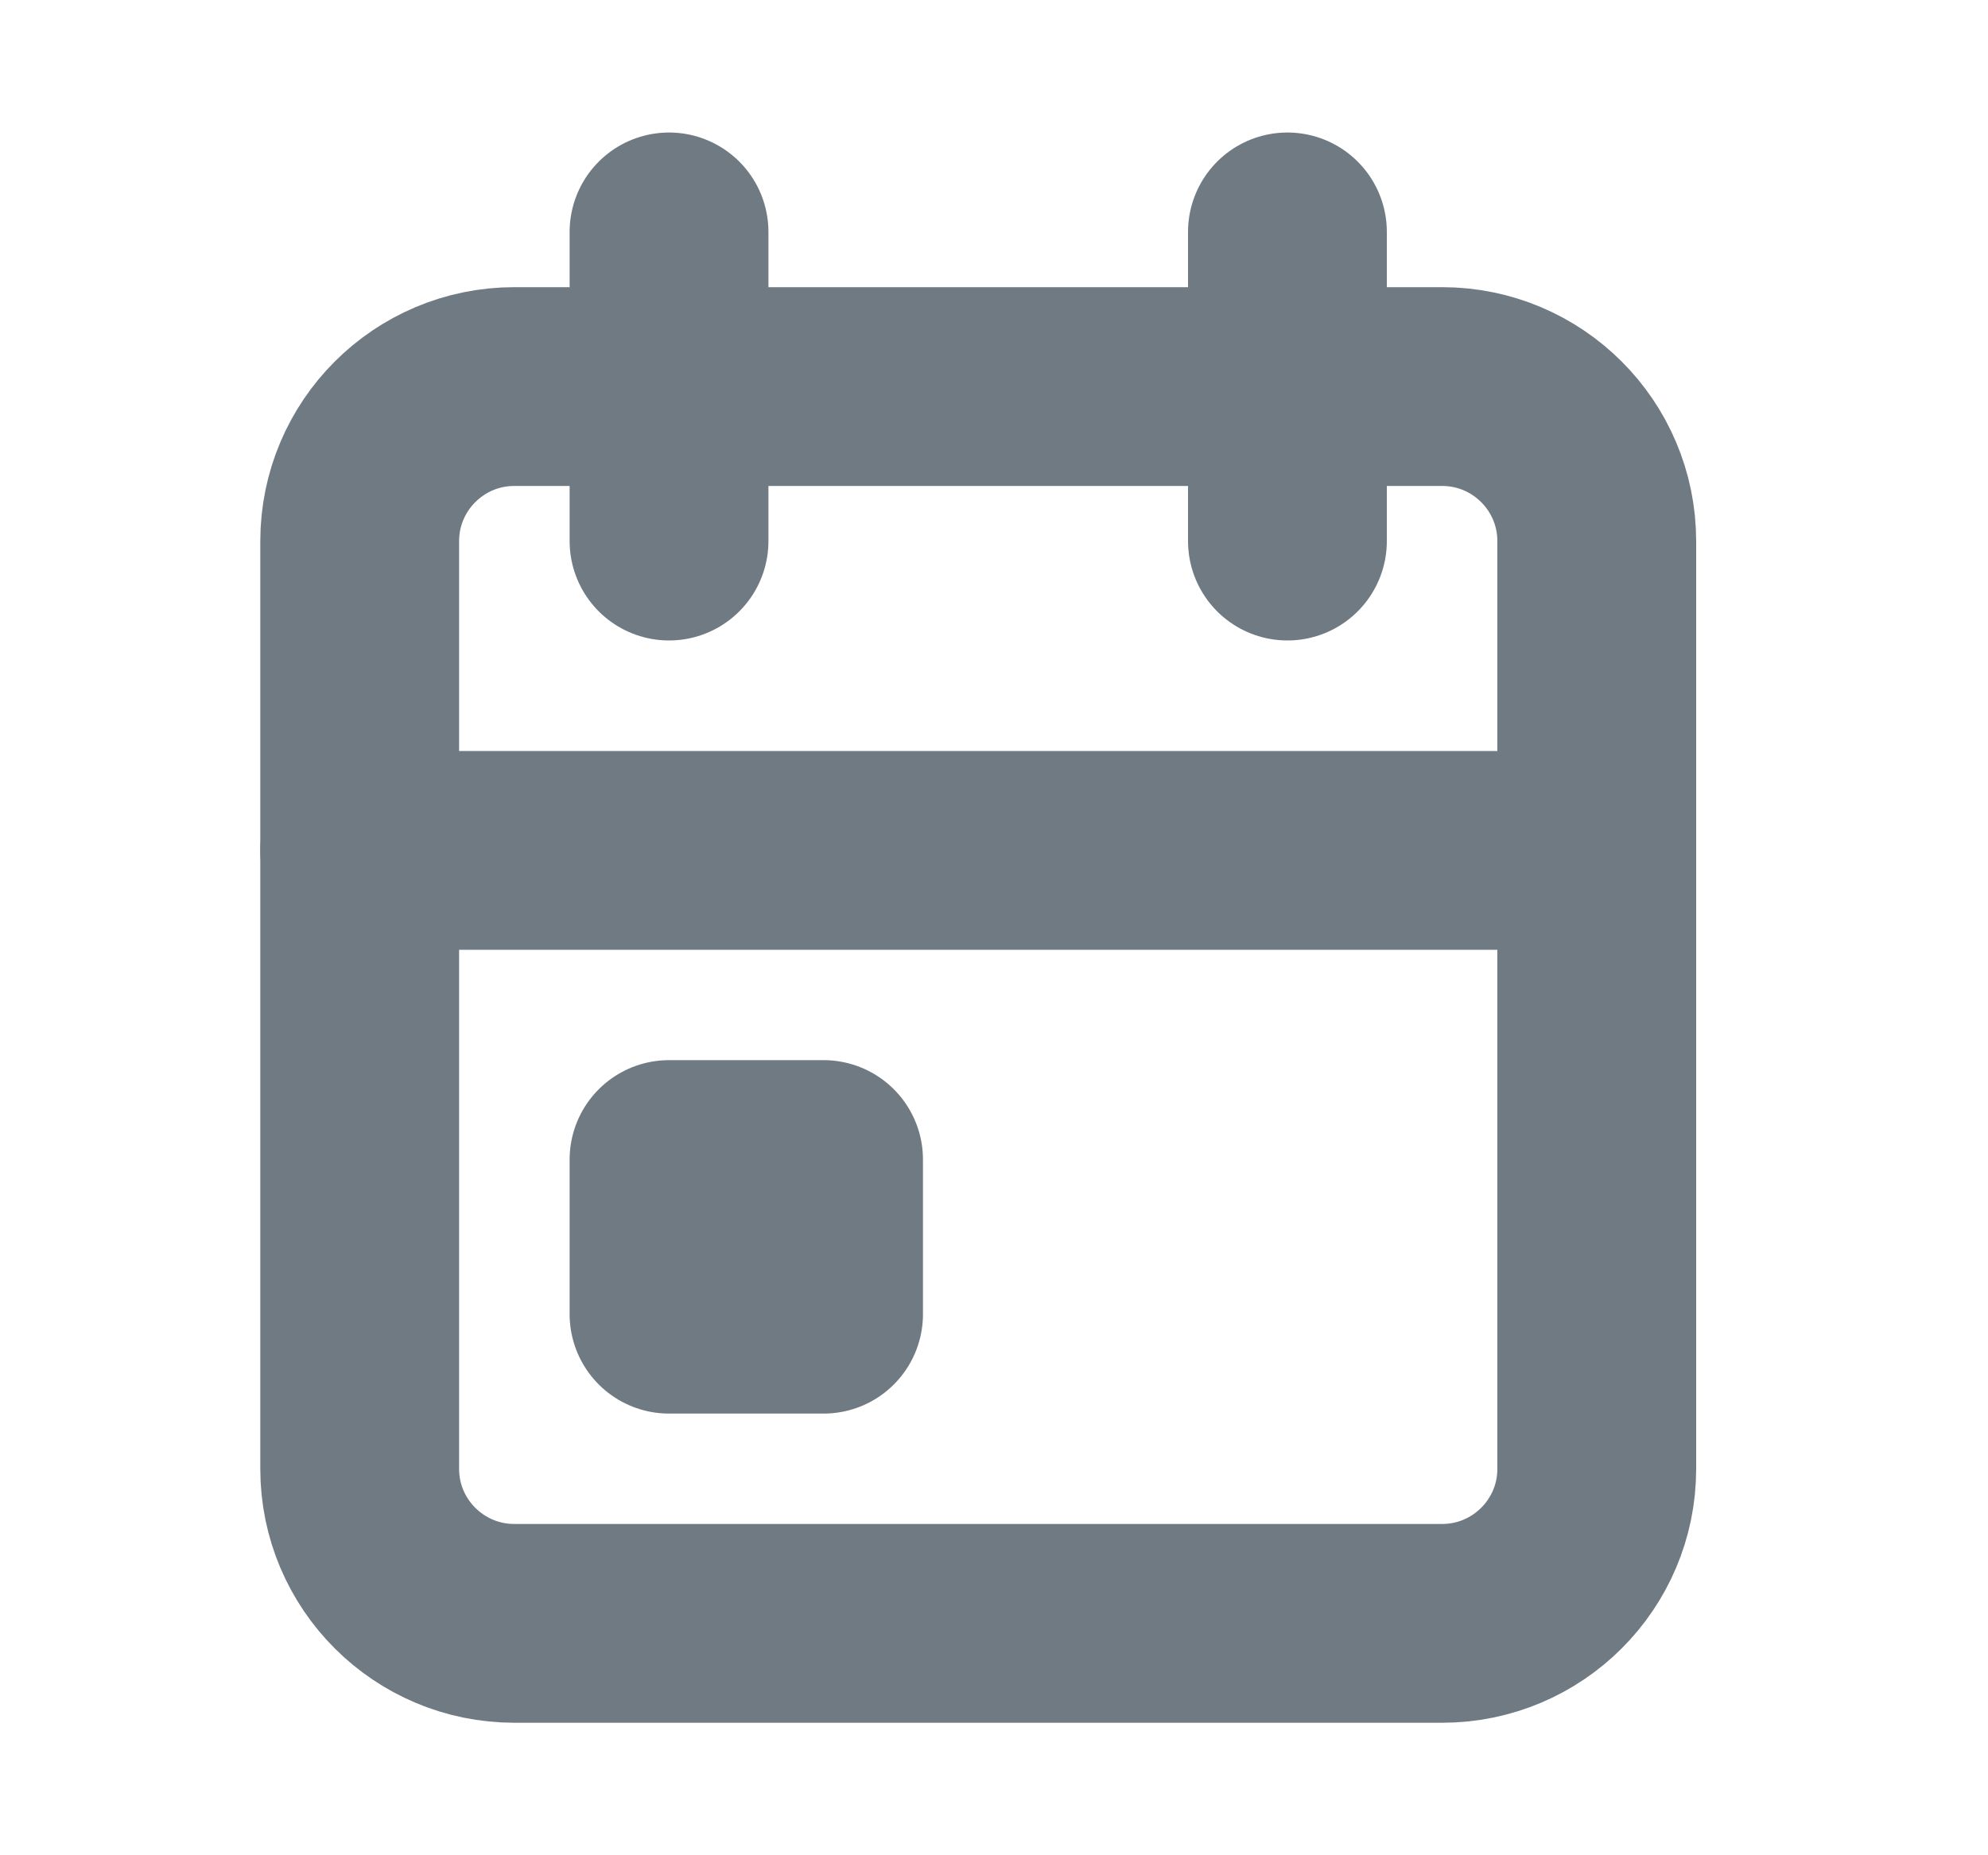 <svg width="15" height="14" viewBox="0 0 15 14" fill="none" xmlns="http://www.w3.org/2000/svg">
<g clip-path="url(#clip0_2221_197)">
<path d="M10.881 2.917H3.881C3.237 2.917 2.714 3.439 2.714 4.084V11.084C2.714 11.728 3.237 12.25 3.881 12.25H10.881C11.525 12.25 12.048 11.728 12.048 11.084V4.084C12.048 3.439 11.525 2.917 10.881 2.917Z" stroke="#6F7A82" stroke-width="1.5" stroke-linecap="round" stroke-linejoin="round"/>
<path d="M9.714 1.75V4.083" stroke="#6F7A82" stroke-width="1.5" stroke-linecap="round" stroke-linejoin="round"/>
<path d="M5.048 1.75V4.083" stroke="#6F7A82" stroke-width="1.5" stroke-linecap="round" stroke-linejoin="round"/>
<path d="M2.714 6.417H12.048" stroke="#6F7A82" stroke-width="1.5" stroke-linecap="round" stroke-linejoin="round"/>
<path d="M5.048 8.75H6.214V9.917H5.048V8.75Z" stroke="#6F7A82" stroke-width="1.5" stroke-linecap="round" stroke-linejoin="round"/>
</g>
<defs>
<clipPath id="clip0_2221_197">
<rect width="14" height="14" fill="white" transform="translate(0.381)"/>
</clipPath>
</defs>
</svg>
